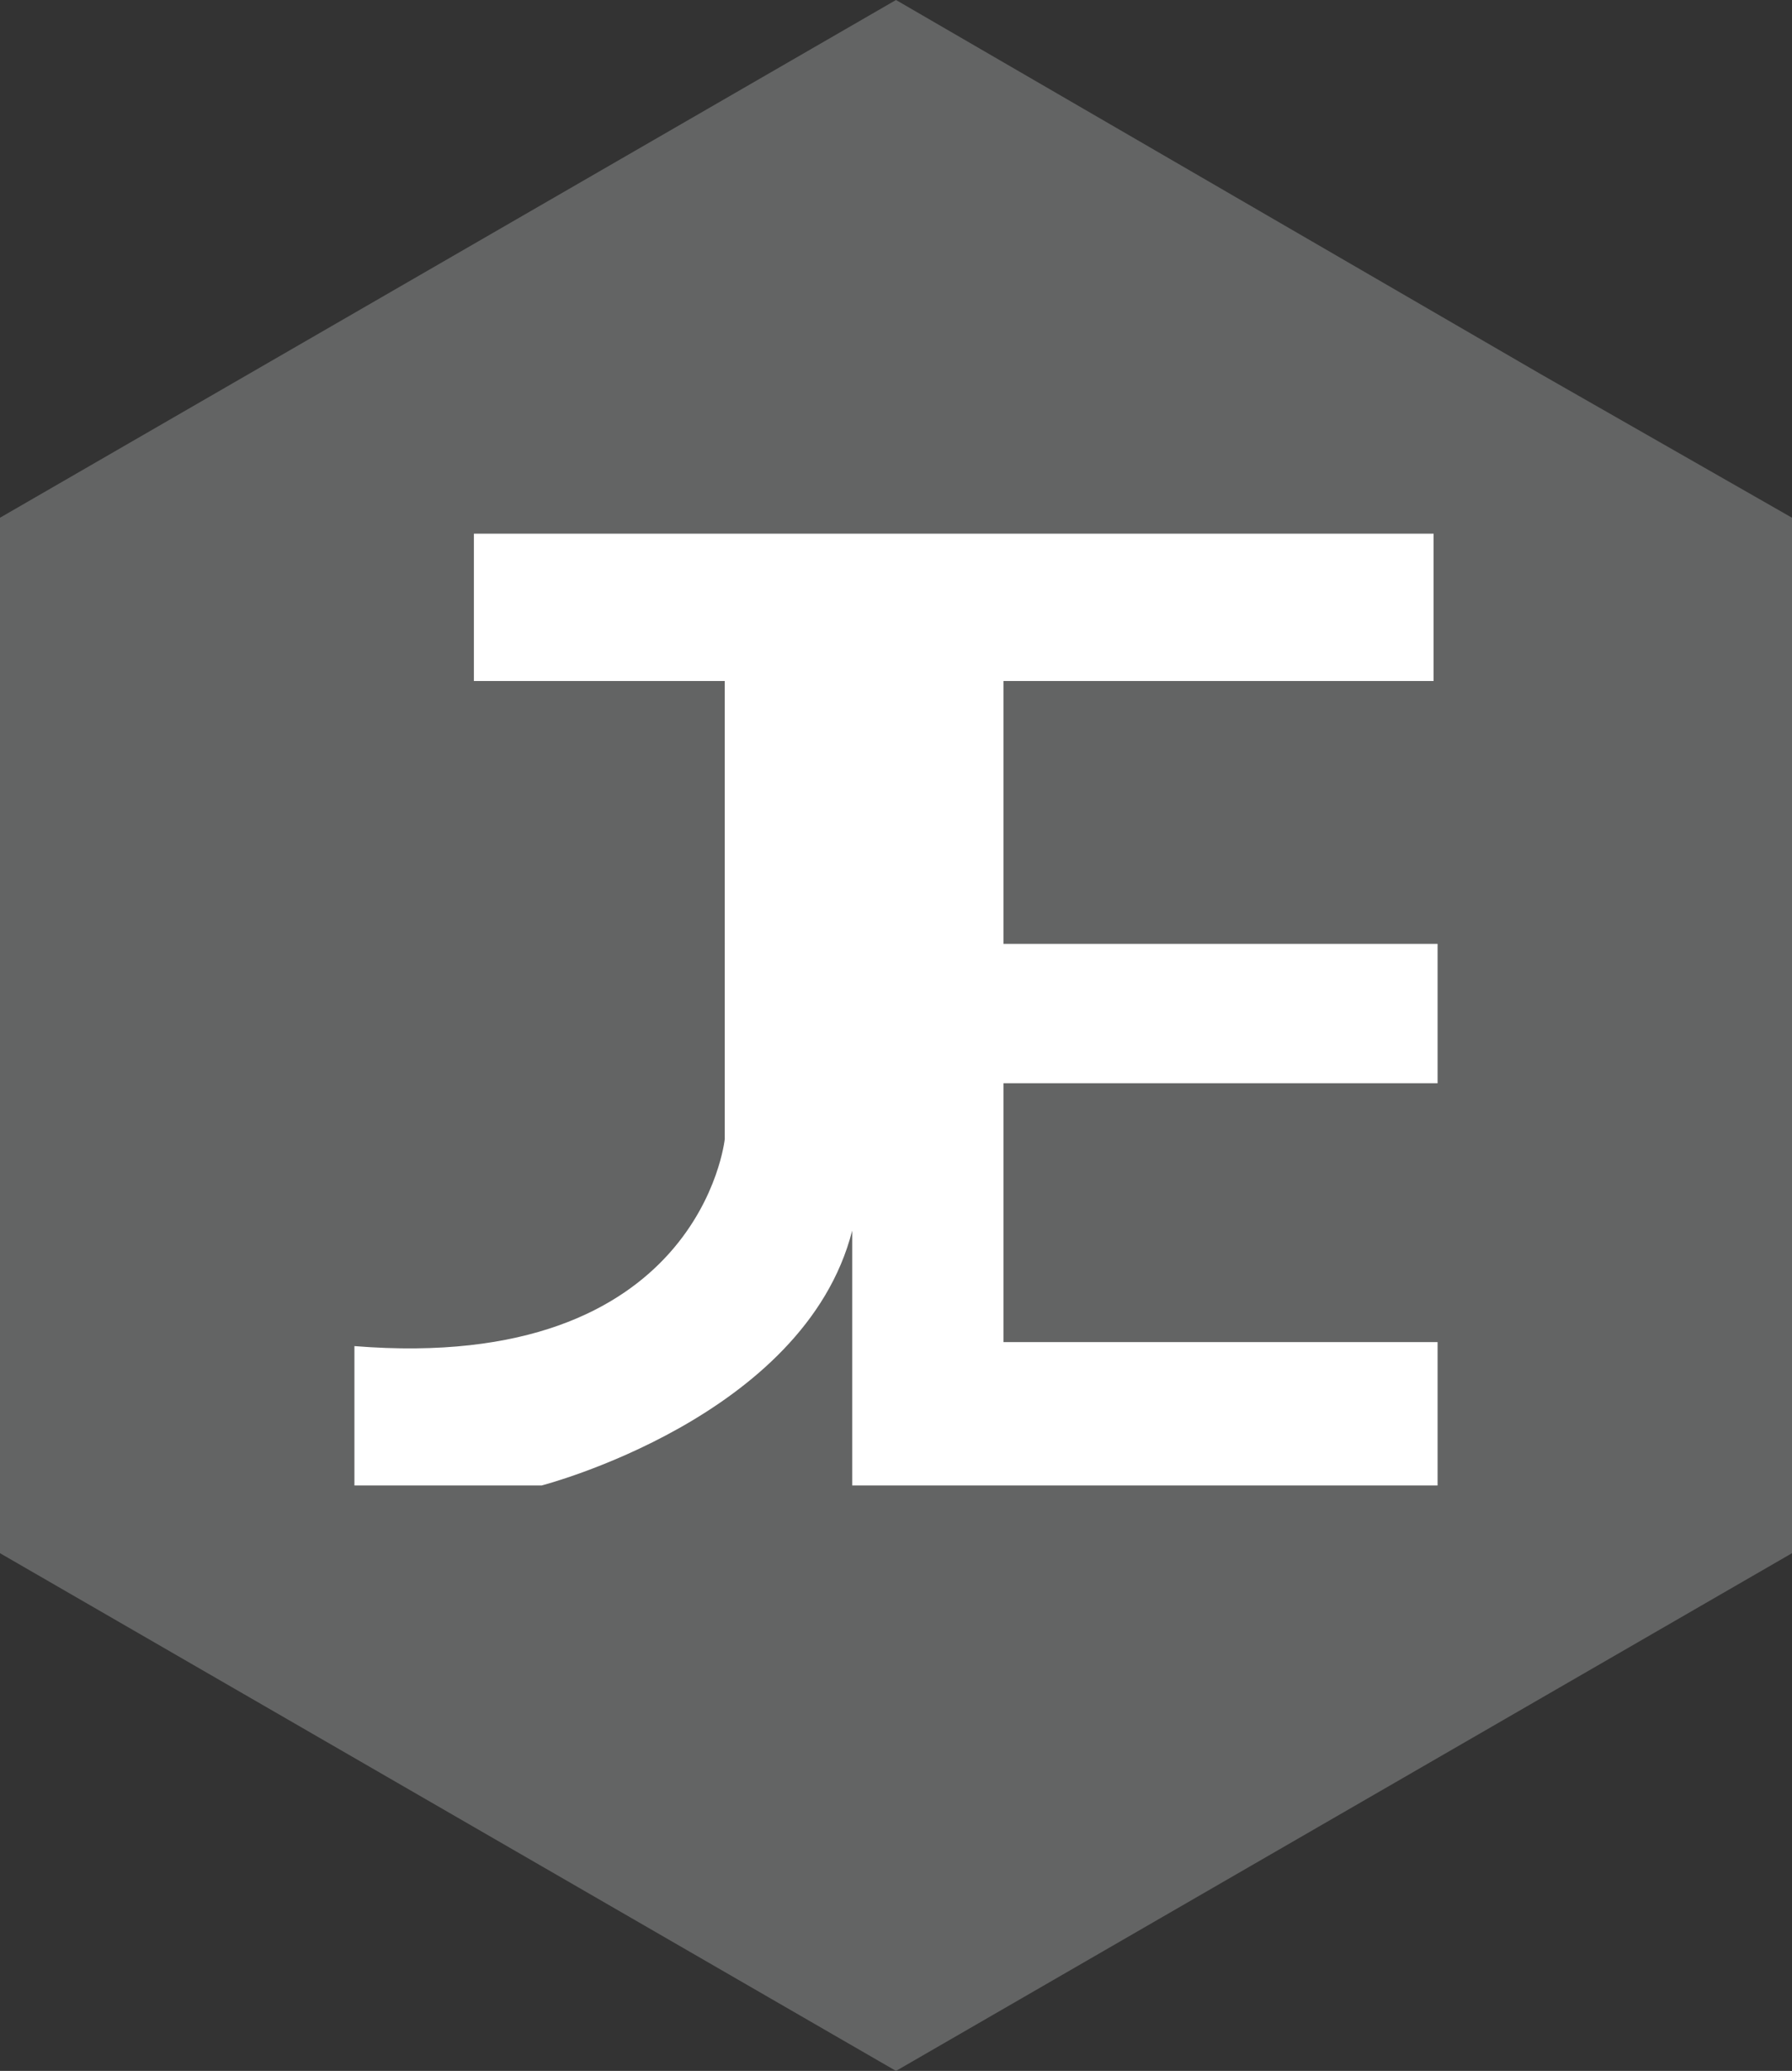 <?xml version="1.0" encoding="utf-8"?>
<!-- Generator: Adobe Illustrator 15.0.0, SVG Export Plug-In . SVG Version: 6.00 Build 0)  -->
<!DOCTYPE svg PUBLIC "-//W3C//DTD SVG 1.1//EN" "http://www.w3.org/Graphics/SVG/1.1/DTD/svg11.dtd">
<svg version="1.1" id="Layer_1" xmlns="http://www.w3.org/2000/svg" xmlns:xlink="http://www.w3.org/1999/xlink" x="0px" y="0px"
	 width="45px" height="52px" viewBox="0 0 45 52" enable-background="new 0 0 45 52" xml:space="preserve">
<rect x="0" y="0" width="45" height="52" fill="#333333" stroke="none"/>
<g id="logo">
	<polygon fill="#636464" points="45,13 45,22.4 45,39 22.5,52 0,39 0,13 22.5,0 38.7,9.4 	"/>
	<polygon display="none" fill="#999999" points="45,13 45,22.4 38.7,9.4 	"/>
	<polygon display="none" fill="#2D2D2D" points="45,22.4 38.7,18.8 38.7,9.4 	"/>
	<g>
		<path fill="#FFFFFF" d="M25.2,27.2v6.5h10.9v3.6H21.4v-6.4c-1.2,4.7-7.8,6.4-7.8,6.4H8.9v-3.5c8.7,0.7,9.3-5.2,9.3-5.2V17.1h-6.3
			v-3.7h10.2v0l13.9,0v3.7H25.2v6.6h10.9v3.5H25.2z"/>
	</g>
</g>
</svg>
